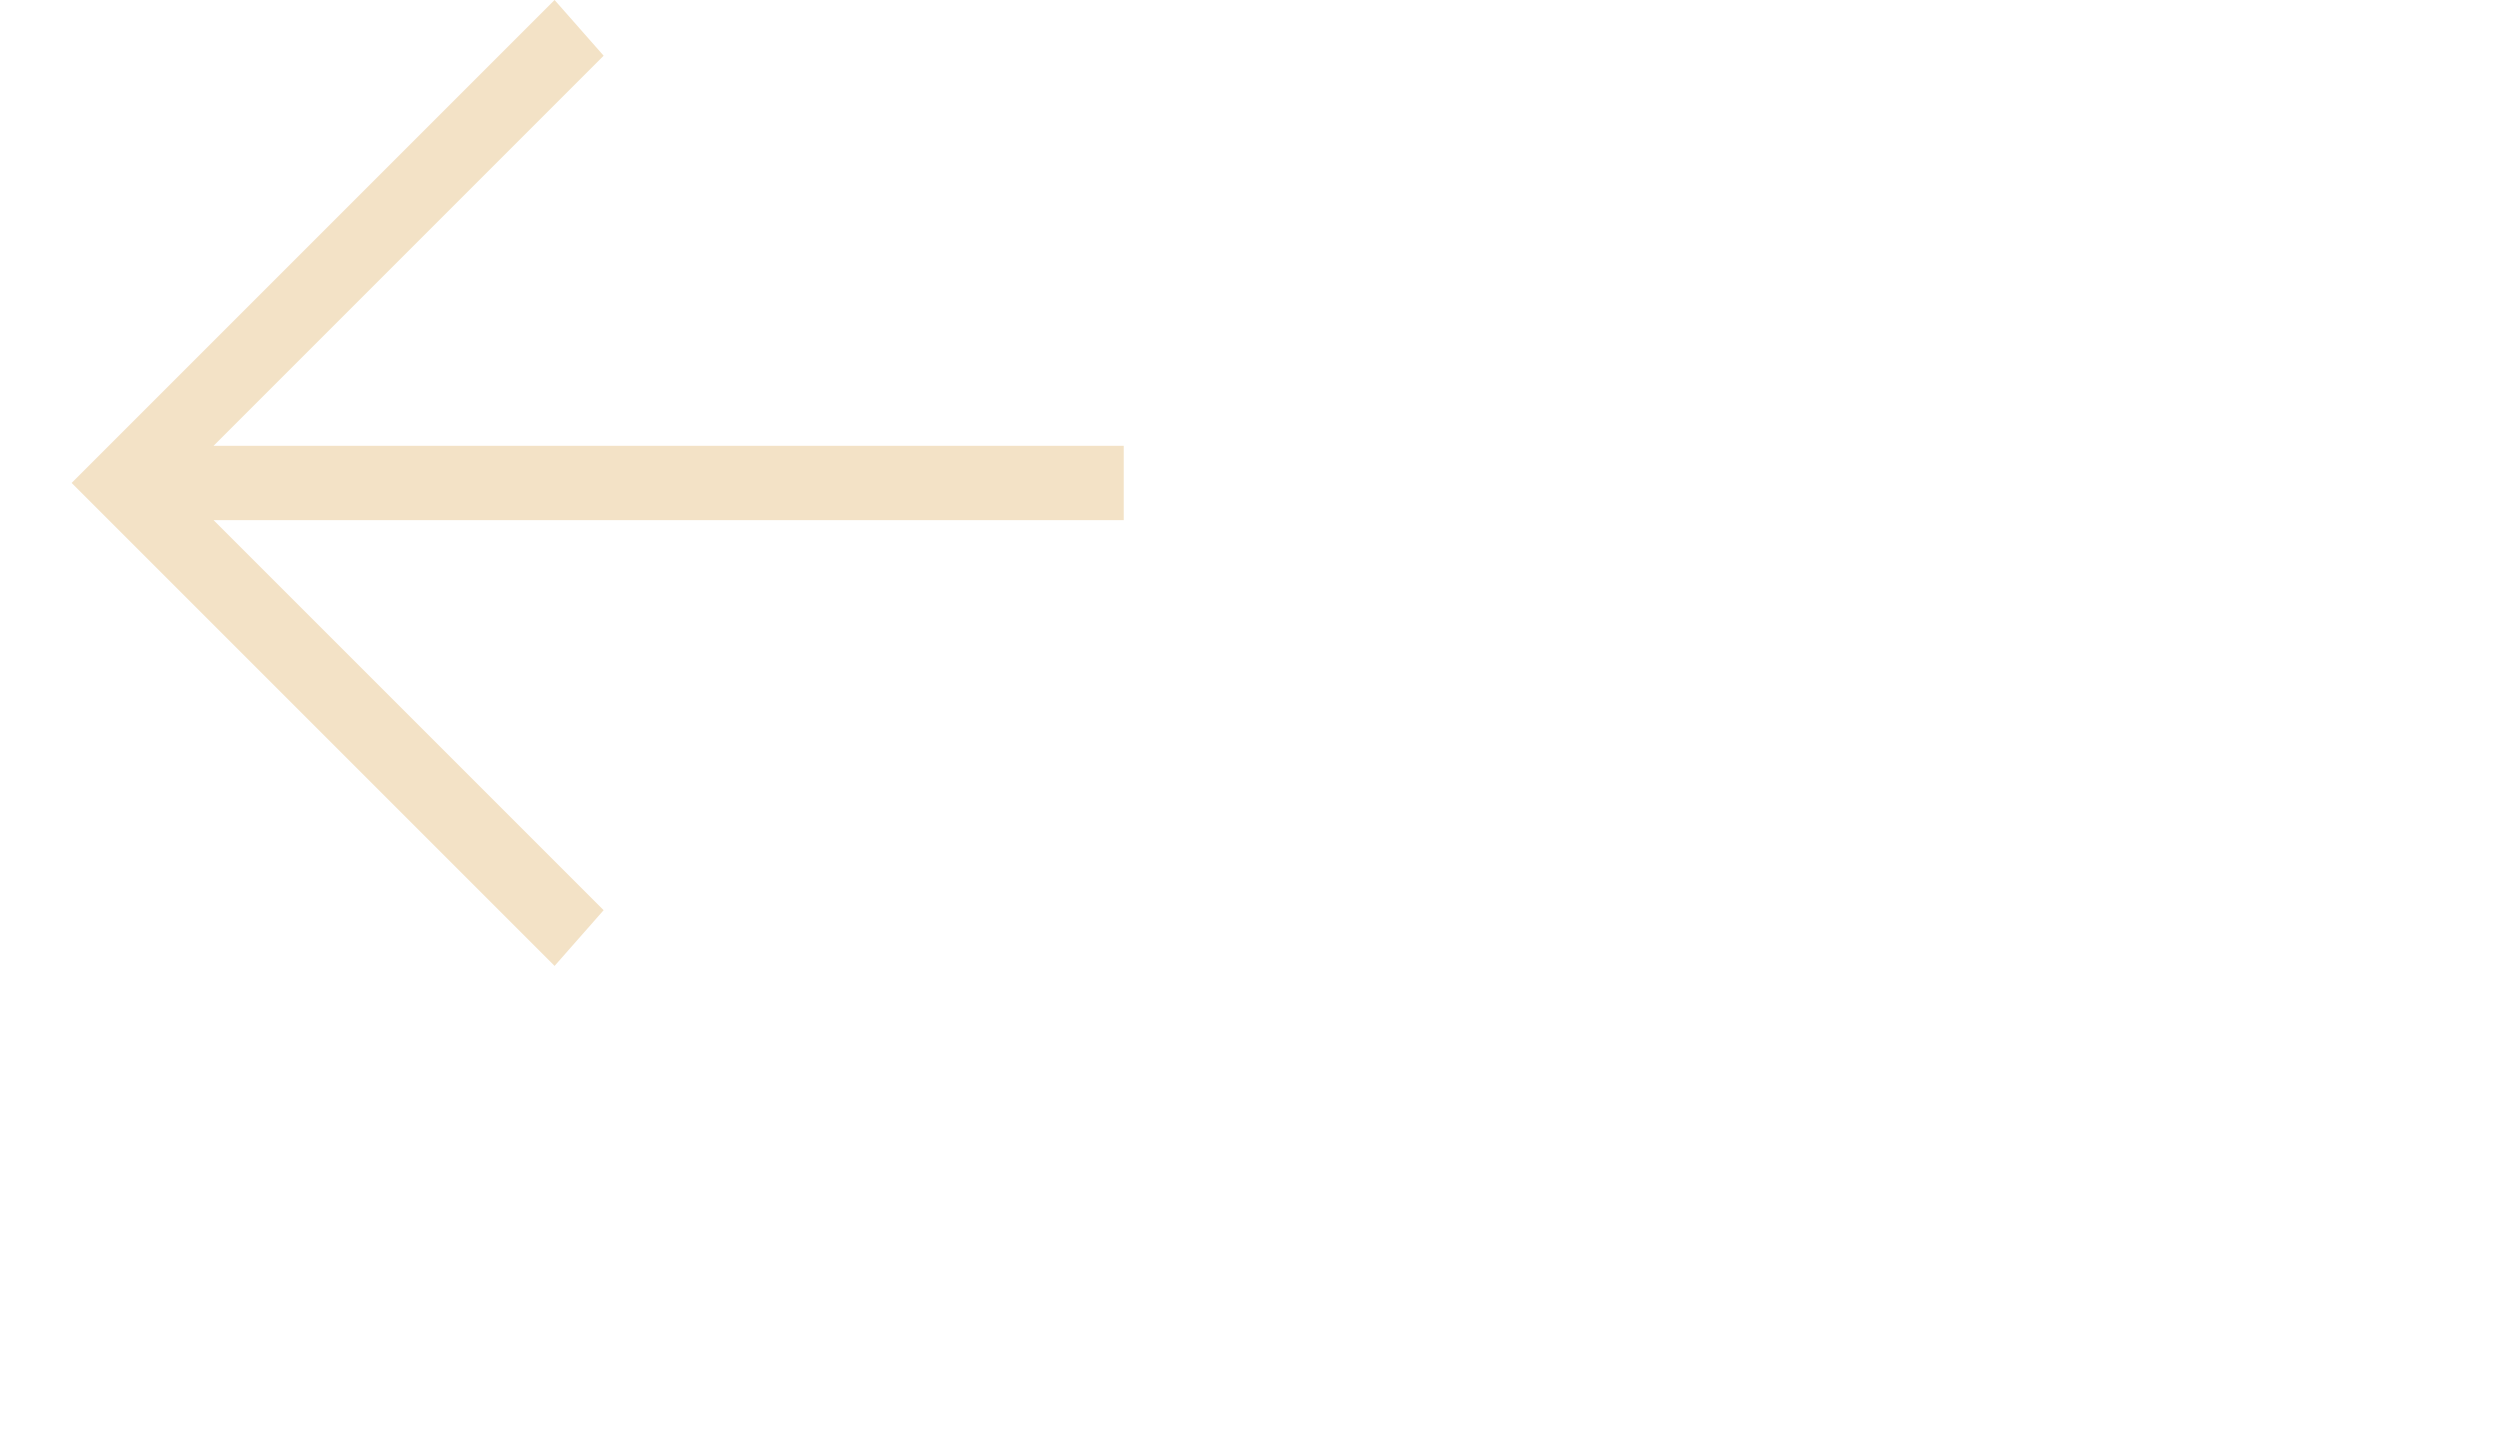 <svg width="132" height="76"  fill="none" xmlns="http://www.w3.org/2000/svg">
    <g id="mdi-light:arrow-up" clip-path="url(#clip0_351_1657)">
    <path id="Vector" d="M59.333 23.538L11.275 23.538L31.872 2.942L29.282 -1.11464e-06L3.782 25.5L29.282 51L31.872 48.058L11.275 27.462L59.333 27.462L59.333 23.538Z" fill="#F3E2C6"/>
    </g>
    <defs>
    <clipPath id="clip0_351_1657">
    <rect width="51" height="58.846" fill="white" transform="matrix(4.37114e-08 1 1 -4.37114e-08 0.487 0)"/>
    </clipPath>
    </defs>
</svg>
